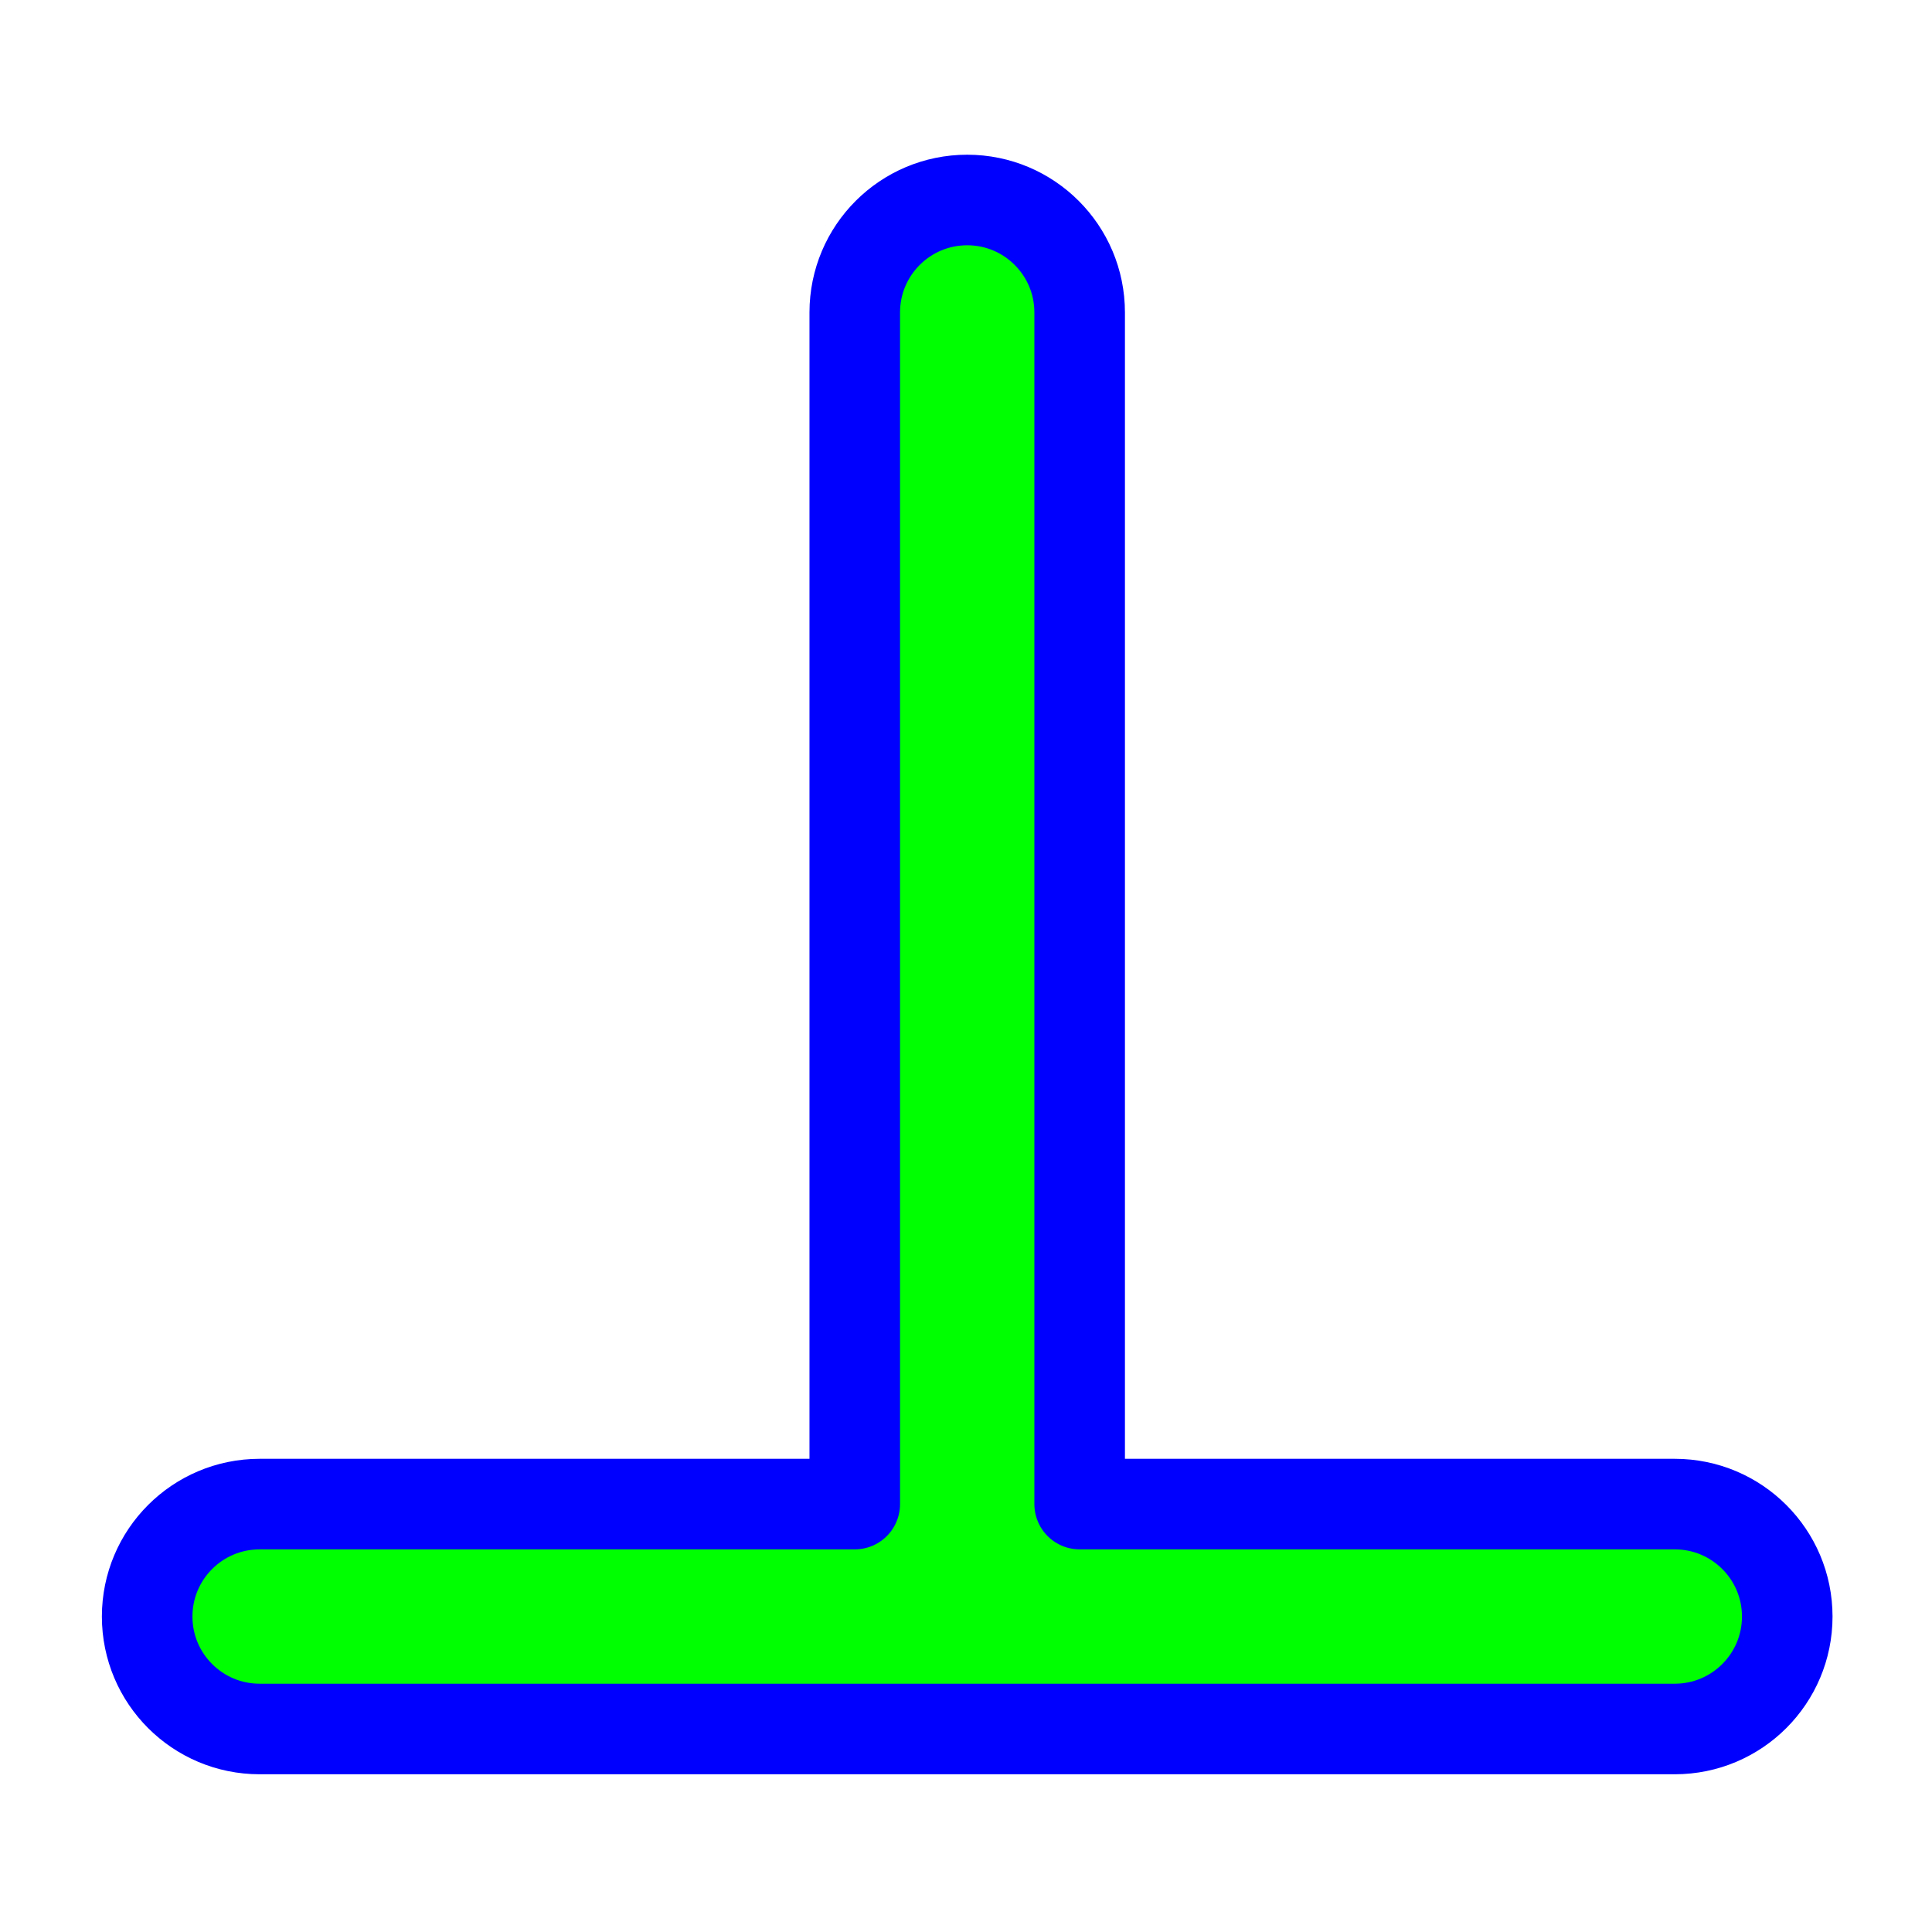 <svg width="256" height="256" viewBox="0 0 256 256" fill="none" xmlns="http://www.w3.org/2000/svg">
<circle id="cursor-hotspot" cx="128" cy="230" r="3" fill="magenta" opacity=".6" display="none"/>
<path d="M19.5 214.2C19.5 222.429 26.171 229.1 34.4 229.1H221.92C230.149 229.1 236.82 222.429 236.82 214.2C236.82 205.971 230.149 199.3 221.92 199.3H143.06V41.4C143.06 33.171 136.389 26.5 128.16 26.5C119.931 26.5 113.26 33.171 113.26 41.4V199.3H34.4C26.171 199.3 19.5 205.971 19.5 214.2Z" fill="#00FF00" stroke="#0000FF" stroke-width="12" stroke-linecap="round" stroke-linejoin="round"/>
</svg>

